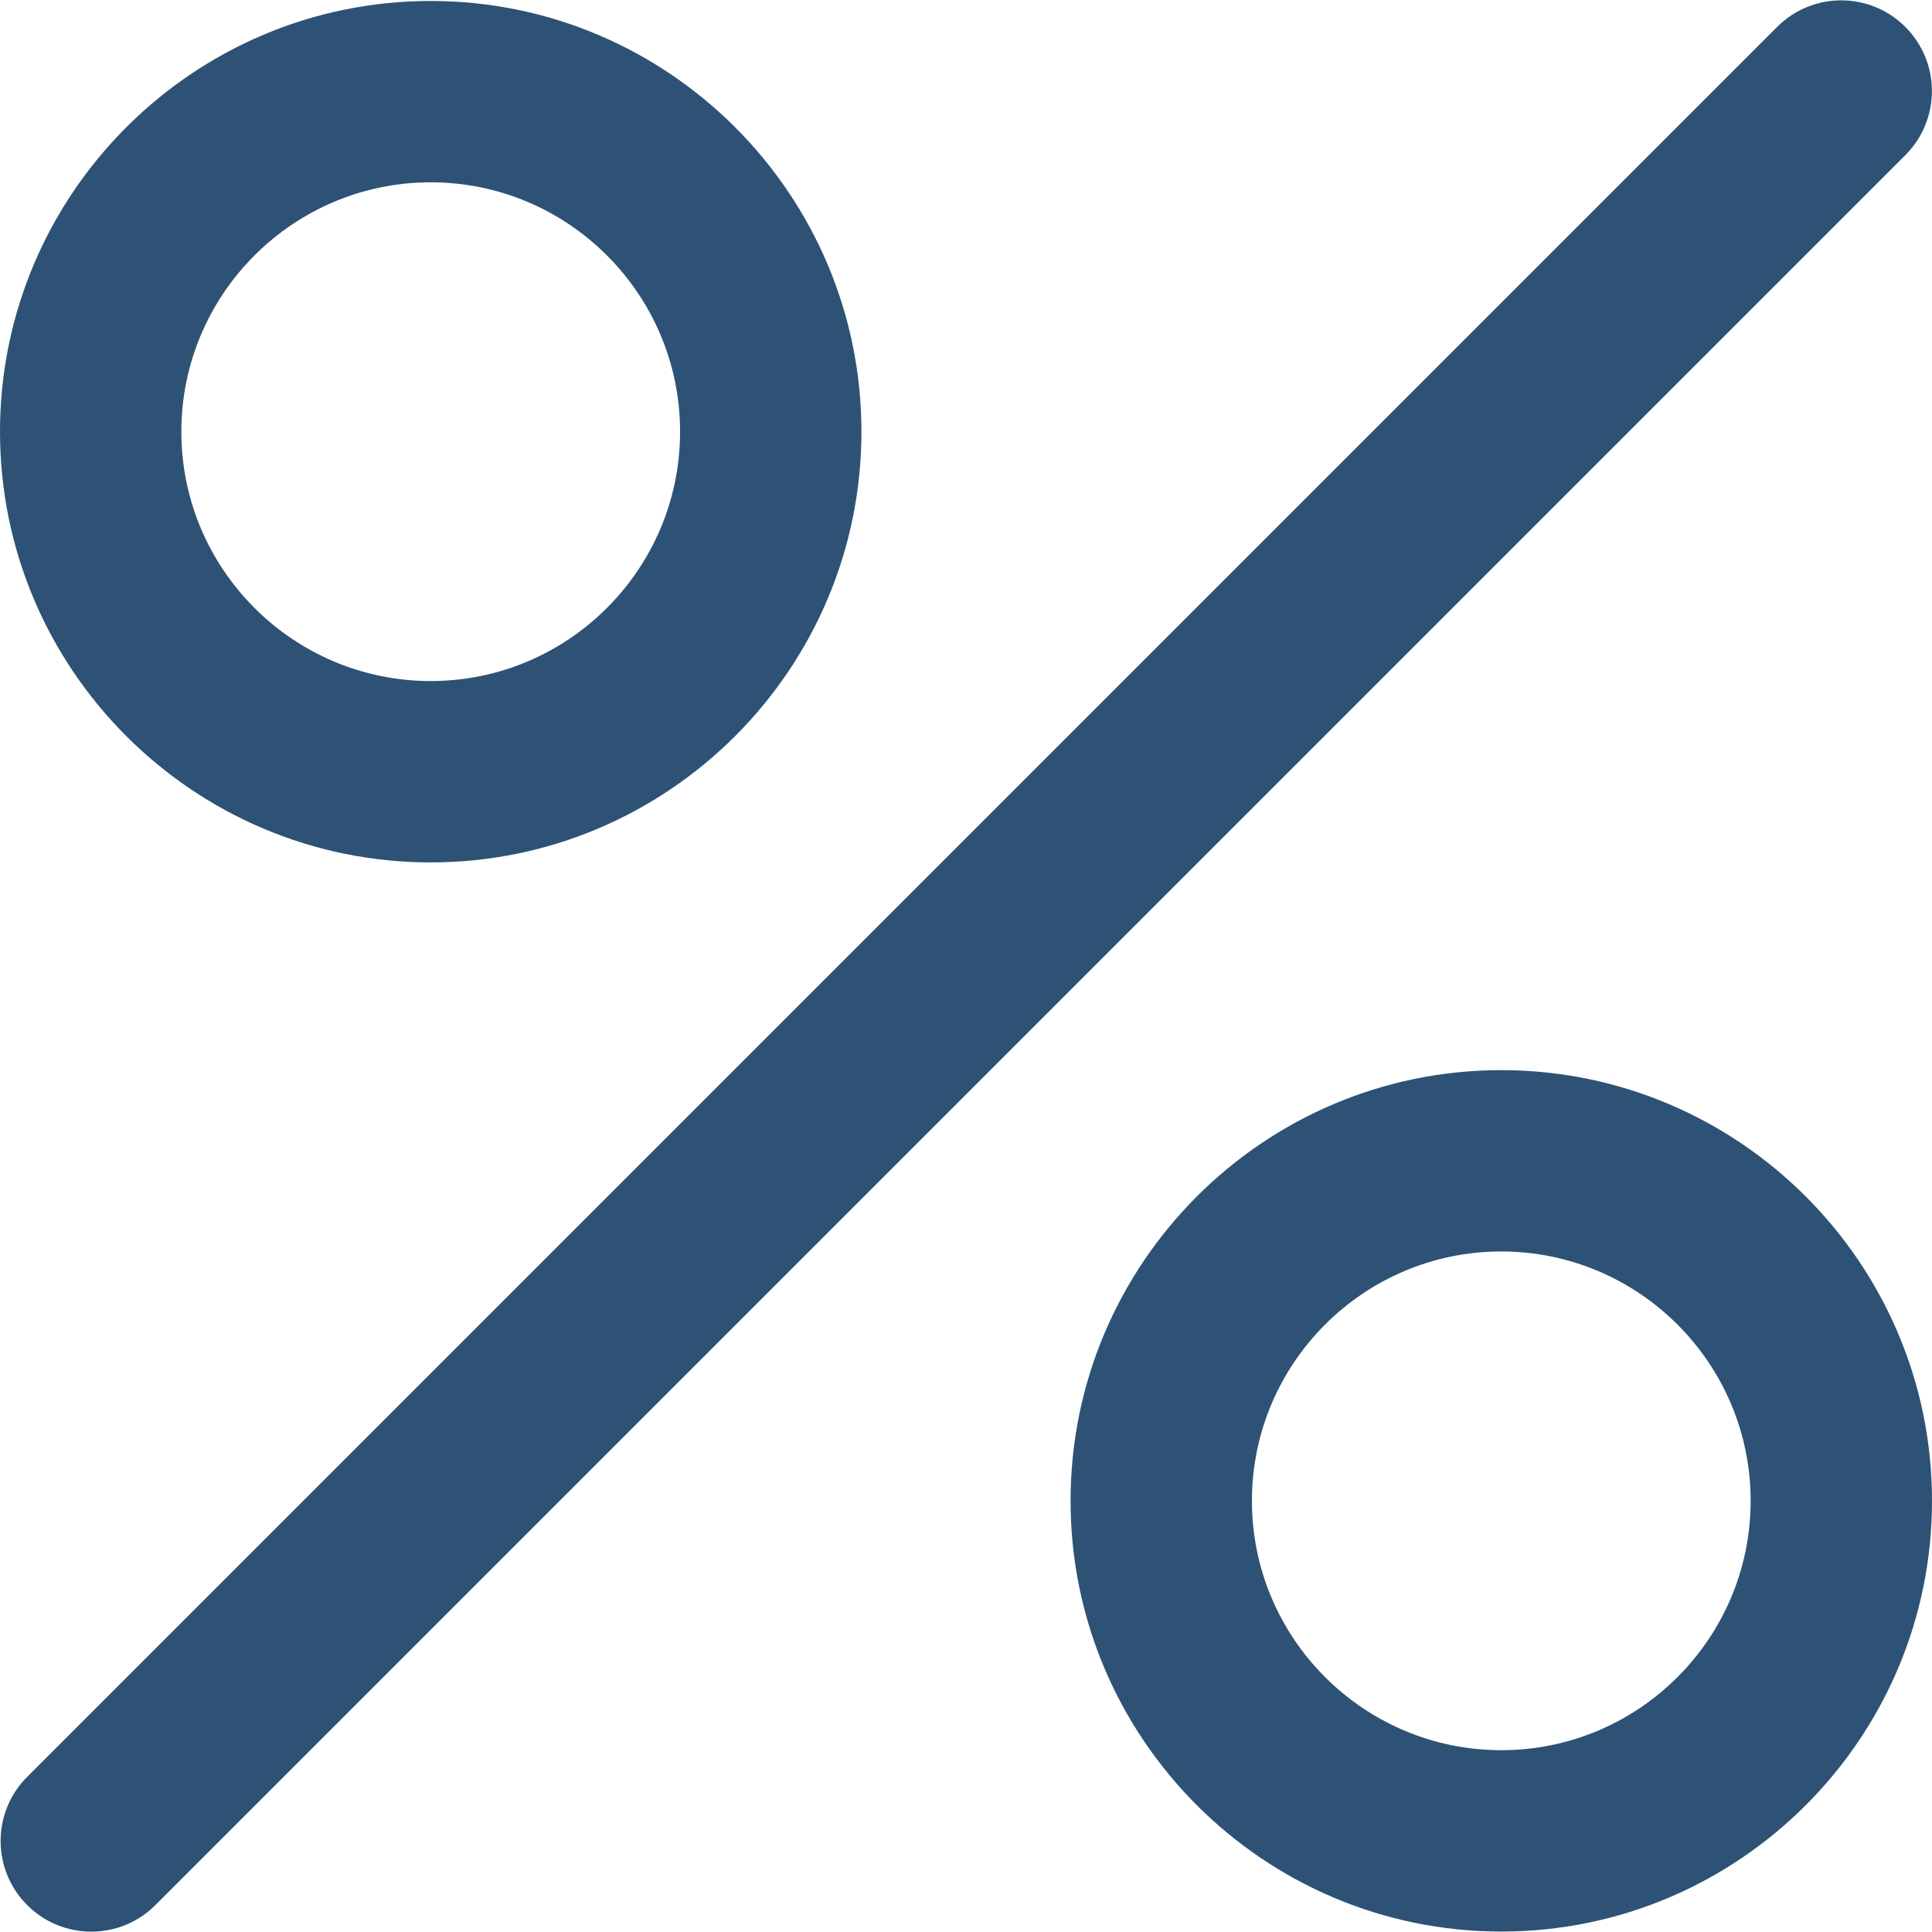 <svg width="512" height="512" viewBox="0 0 512 512" fill="none" xmlns="http://www.w3.org/2000/svg">
<path d="M504.936 7.136C495.556 -2.256 480.336 -2.256 470.956 7.136L7.204 470.888C-2.184 480.272 -2.184 495.48 7.204 504.864C11.896 509.56 18.048 511.908 24.196 511.908C30.344 511.908 36.496 509.56 41.184 504.864L504.936 41.112C514.324 31.728 514.324 16.52 504.936 7.136Z" fill="#2D5275"/>
<path d="M114.144 0.256C51.208 0.256 0 51.468 0 114.404C0 177.34 51.208 228.548 114.144 228.548C177.084 228.548 228.288 177.336 228.288 114.4C228.288 51.464 177.08 0.256 114.144 0.256ZM114.144 180.484C77.704 180.484 48.06 150.836 48.06 114.4C48.06 77.964 77.708 48.316 114.144 48.316C150.584 48.316 180.228 77.964 180.228 114.4C180.228 150.836 150.584 180.484 114.144 180.484Z" fill="#2D5275"/>
<path d="M397.856 283.596C334.92 283.596 283.712 334.804 283.712 397.74C283.712 460.676 334.92 511.884 397.856 511.884C460.792 511.884 512 460.68 512 397.74C512 334.8 460.792 283.596 397.856 283.596ZM397.856 463.82C361.416 463.82 331.772 434.172 331.772 397.736C331.772 361.3 361.42 331.652 397.856 331.652C434.292 331.652 463.94 361.3 463.94 397.736C463.94 434.172 434.296 463.82 397.856 463.82Z" fill="#2D5275"/>
</svg>
